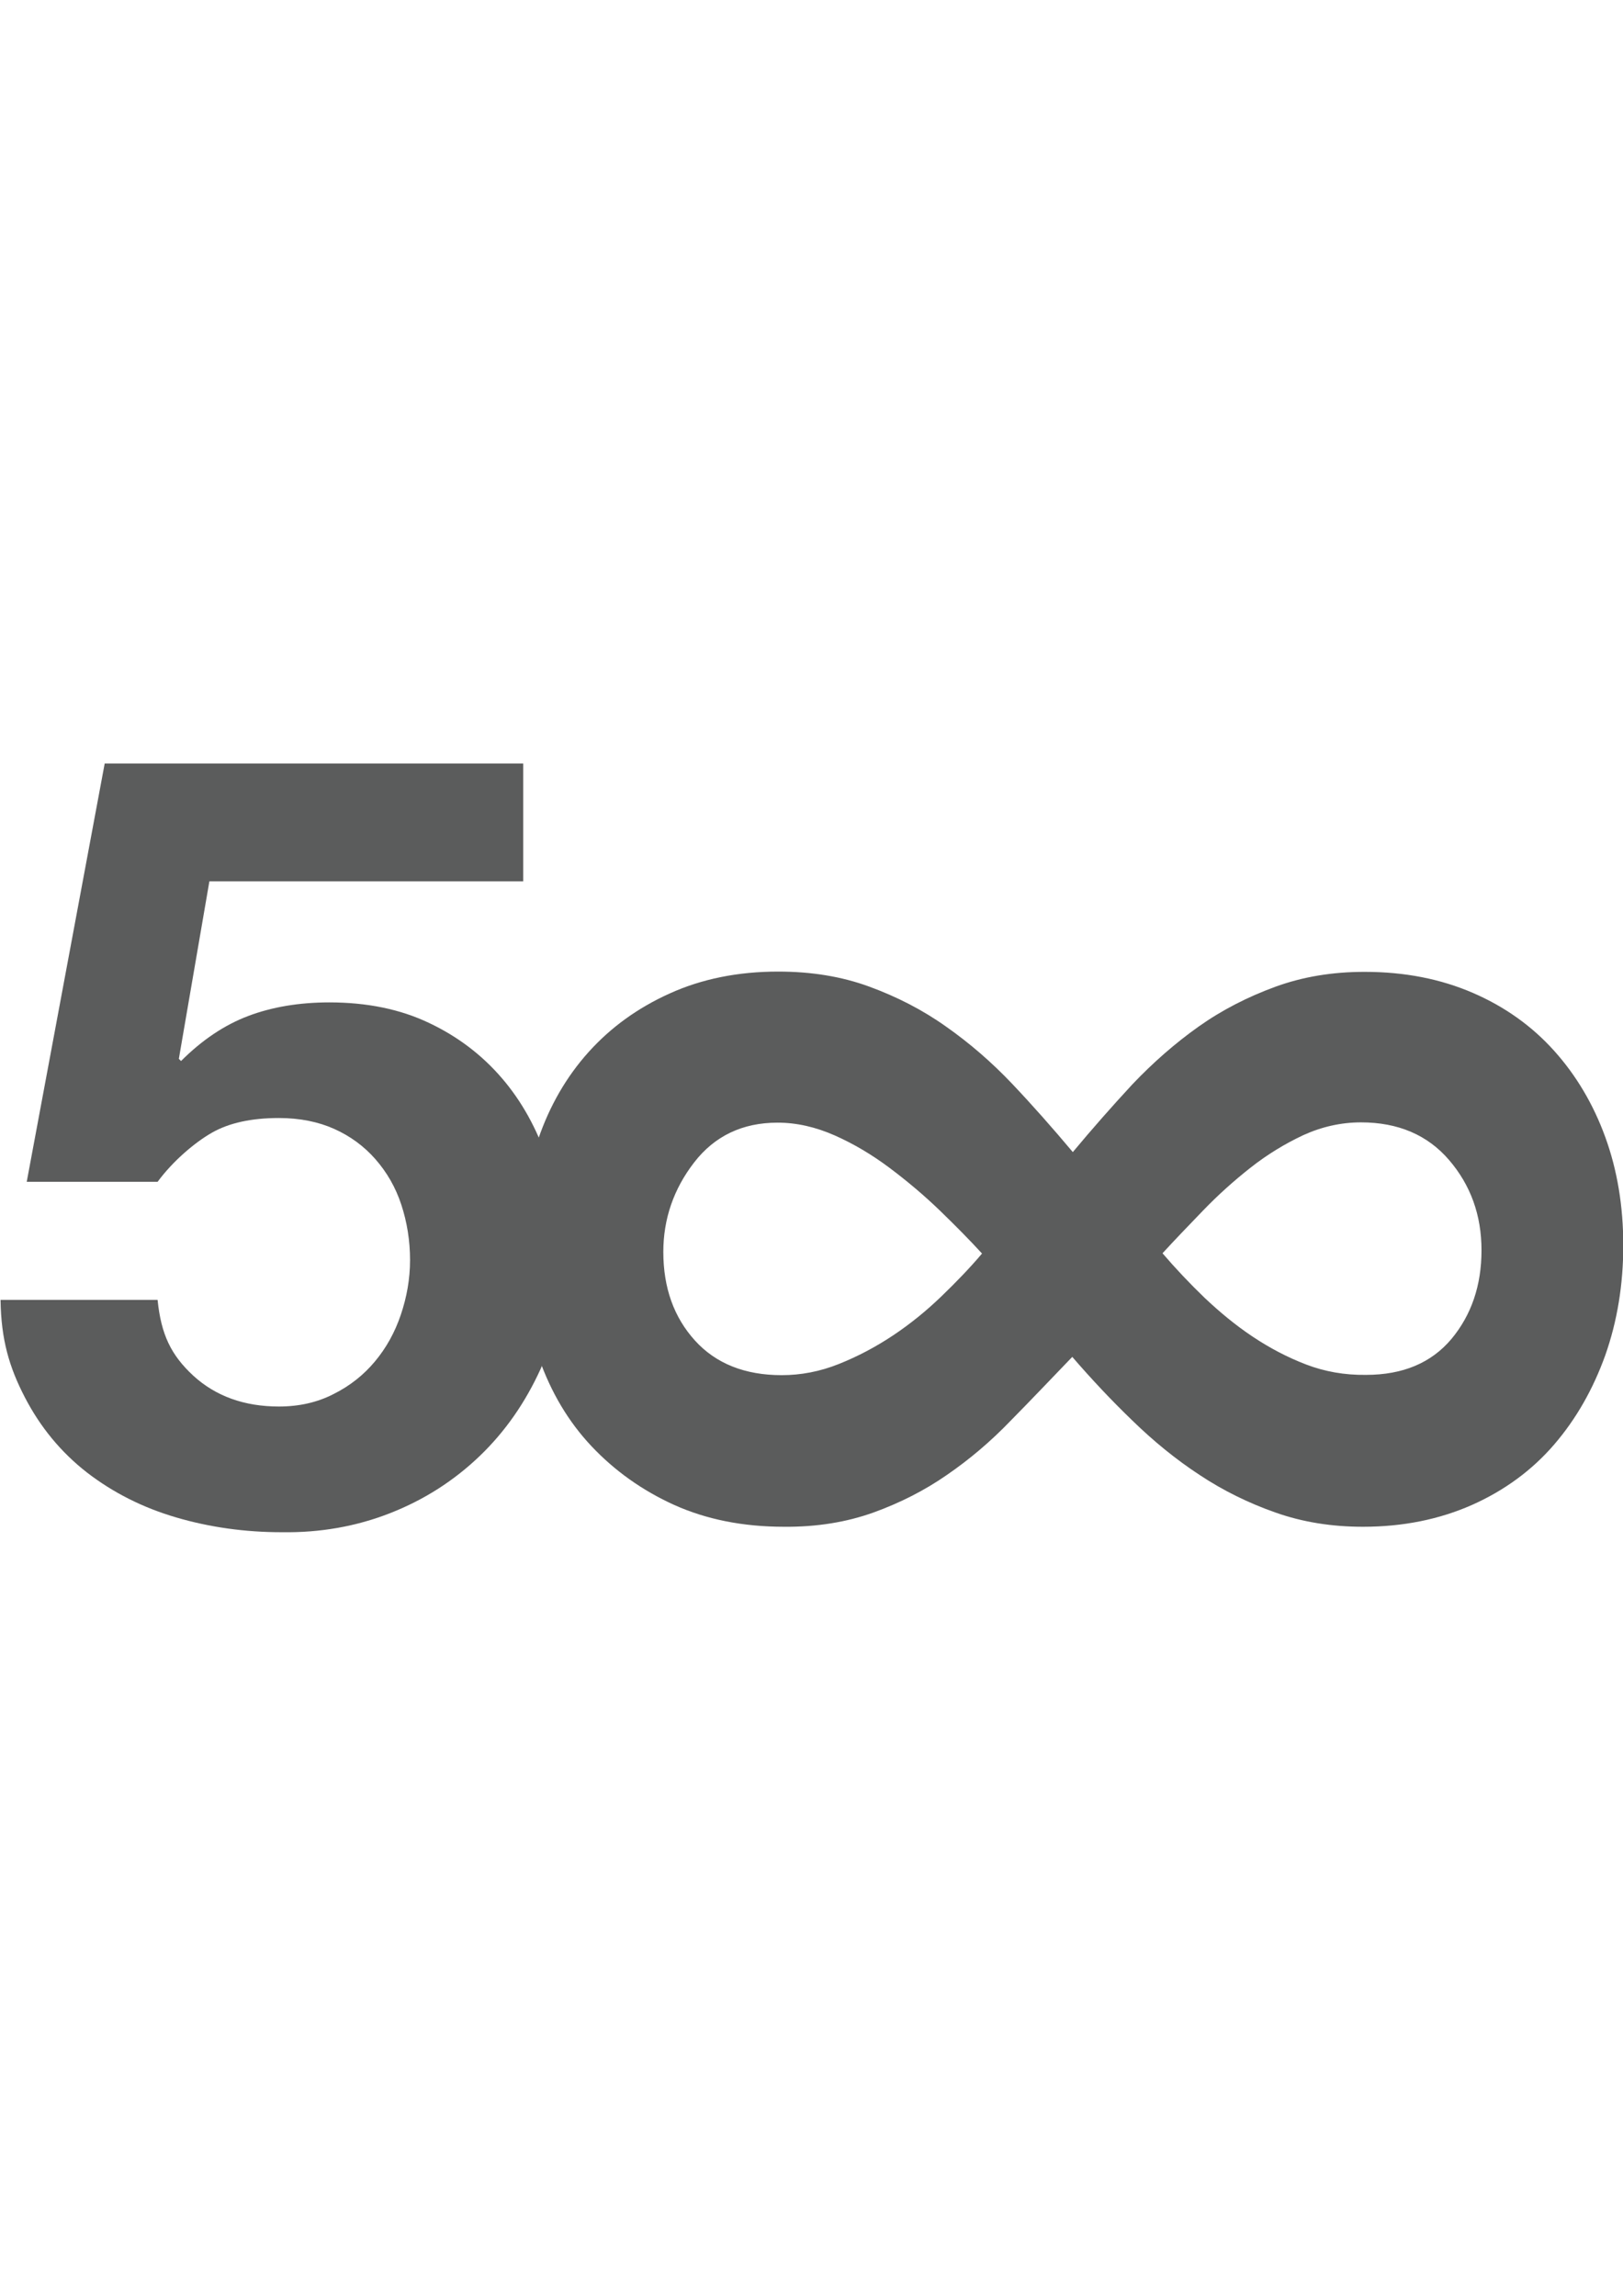 <?xml version="1.0" encoding="utf-8"?>
<!-- Generator: Adobe Illustrator 18.0.0, SVG Export Plug-In . SVG Version: 6.00 Build 0)  -->
<!DOCTYPE svg PUBLIC "-//W3C//DTD SVG 1.1//EN" "http://www.w3.org/Graphics/SVG/1.1/DTD/svg11.dtd">
<svg version="1.1" id="图层_1" xmlns="http://www.w3.org/2000/svg" xmlns:xlink="http://www.w3.org/1999/xlink" x="0px" y="0px"
	 viewBox="0 0 595.3 841.9" enable-background="new 0 0 595.3 841.9" xml:space="preserve">
<path fill="#5B5C5C" d="M76.8,323.2l-11.2,65.1l0.8,0.8c7.7-7.7,15.9-13.2,24.6-16.5c8.7-3.3,18.7-5,29.8-5c13.8,0,26,2.5,36.5,7.5
	c10.6,5,19.5,11.8,26.8,20.3c7.3,8.5,12.8,18.5,16.7,30c3.8,11.5,5.8,23.8,5.8,36.7c0,14.3-2.8,27.6-8.3,39.9
	c-5.6,12.3-13,23-22.4,32c-9.4,9-20.3,16-32.8,20.9c-12.5,4.9-25.7,7.2-39.7,7c-13.5,0-26.4-1.8-38.7-5.4s-23.2-9.1-32.8-16.5
	c-9.5-7.4-17.1-16.6-22.8-27.6c-5.7-11-8.7-21.1-8.9-35.7h57.6c1.3,12.7,4.9,20.2,13.1,27.8c8.2,7.5,18.7,11.3,31.4,11.3
	c7.4,0,14.1-1.5,20.1-4.6c6-3,11-7,15.1-11.9c4.1-4.9,7.3-10.6,9.5-17.1c2.2-6.5,3.4-13.2,3.4-20.1c0-7.1-1.1-13.9-3.2-20.3
	c-2.1-6.4-5.3-11.9-9.5-16.7c-4.2-4.8-9.3-8.5-15.1-11.1c-5.8-2.6-12.6-4-20.3-4c-10.1,0-18.3,1.8-24.6,5.4s-14.3,10.4-19.9,18h-48
	L38.4,280h153.5v43.2H76.8z"/>
<path fill="#5B5C5C" d="M320.3,554.7c9.7-3.5,18.8-8.1,27-13.8c8.3-5.7,16.1-12.3,23.4-19.9c7.4-7.5,14.9-15.4,22.6-23.4
	c7,8.1,14.3,15.9,22.1,23.4c7.7,7.5,15.9,14.2,24.6,19.9c8.6,5.7,17.9,10.3,27.9,13.8c9.9,3.5,20.6,5.2,32,5.2c14.7,0,28-2.7,40-8
	c11.9-5.3,22-12.7,30.1-22.1c8.1-9.4,14.3-20.3,18.8-32.8c4.4-12.5,6.6-25.9,6.6-40.3s-2.2-27.6-6.6-39.7s-10.7-22.7-18.8-31.7
	c-8.1-9-18-16.1-29.8-21.2c-11.8-5.1-25-7.7-39.7-7.7c-11.8,0-22.7,1.8-32.8,5.5c-10.1,3.7-19.5,8.5-28.1,14.6
	c-8.6,6.1-16.7,13.2-24.3,21.2c-7.5,8.1-14.8,16.4-21.8,24.8c-7.4-8.8-14.8-17.2-22.3-25.1c-7.5-7.9-15.6-14.9-24.3-21
	c-8.6-6.1-18-10.9-28.1-14.6c-10.1-3.7-21.2-5.5-33.4-5.5c-14.7,0-28,2.7-39.7,8c-11.8,5.3-21.7,12.5-29.8,21.5
	c-8.1,9-14.3,19.7-18.5,32c-4.2,12.3-6.3,25.6-6.3,40s2.2,27.8,6.6,40.3c4.4,12.5,10.8,23.3,19.3,32.3c8.5,9,18.6,16.2,30.3,21.5
	c11.8,5.3,25.2,8,40.3,8C299.6,560,310.5,558.2,320.3,554.7z M254.9,491.6c-7.7-8.5-11.6-19.3-11.6-32.5c0-12.1,3.8-23.1,11.3-32.8
	c7.5-9.7,17.7-14.6,30.6-14.6c7,0,14,1.6,21,4.7c7,3.1,13.7,7.1,20.1,11.9c6.4,4.8,12.6,10,18.5,15.7c5.9,5.7,11,10.9,15.4,15.7
	c-4.4,5.2-9.4,10.4-14.9,15.7c-5.5,5.3-11.4,10.1-17.7,14.3c-6.3,4.2-12.9,7.7-19.9,10.5c-7,2.8-14,4.1-21,4.1
	C273.3,504.3,262.6,500.1,254.9,491.6z M479.1,500.4c-6.8-2.6-13.3-6-19.6-10.2c-6.3-4.2-12.1-9-17.7-14.3
	c-5.5-5.3-10.7-10.8-15.4-16.3c4.4-4.8,9.4-10,14.9-15.7c5.5-5.7,11.3-10.9,17.4-15.7c6.1-4.8,12.5-8.7,19.3-11.9
	c6.8-3.1,13.9-4.7,21.2-4.7c13.6,0,24.4,4.6,32.3,13.8c7.9,9.2,11.9,20.2,11.9,33.1c0,12.9-3.7,23.7-11,32.5
	c-7.4,8.8-17.8,13.2-31.4,13.2C493.2,504.3,485.9,503,479.1,500.4z"/>
</svg>
